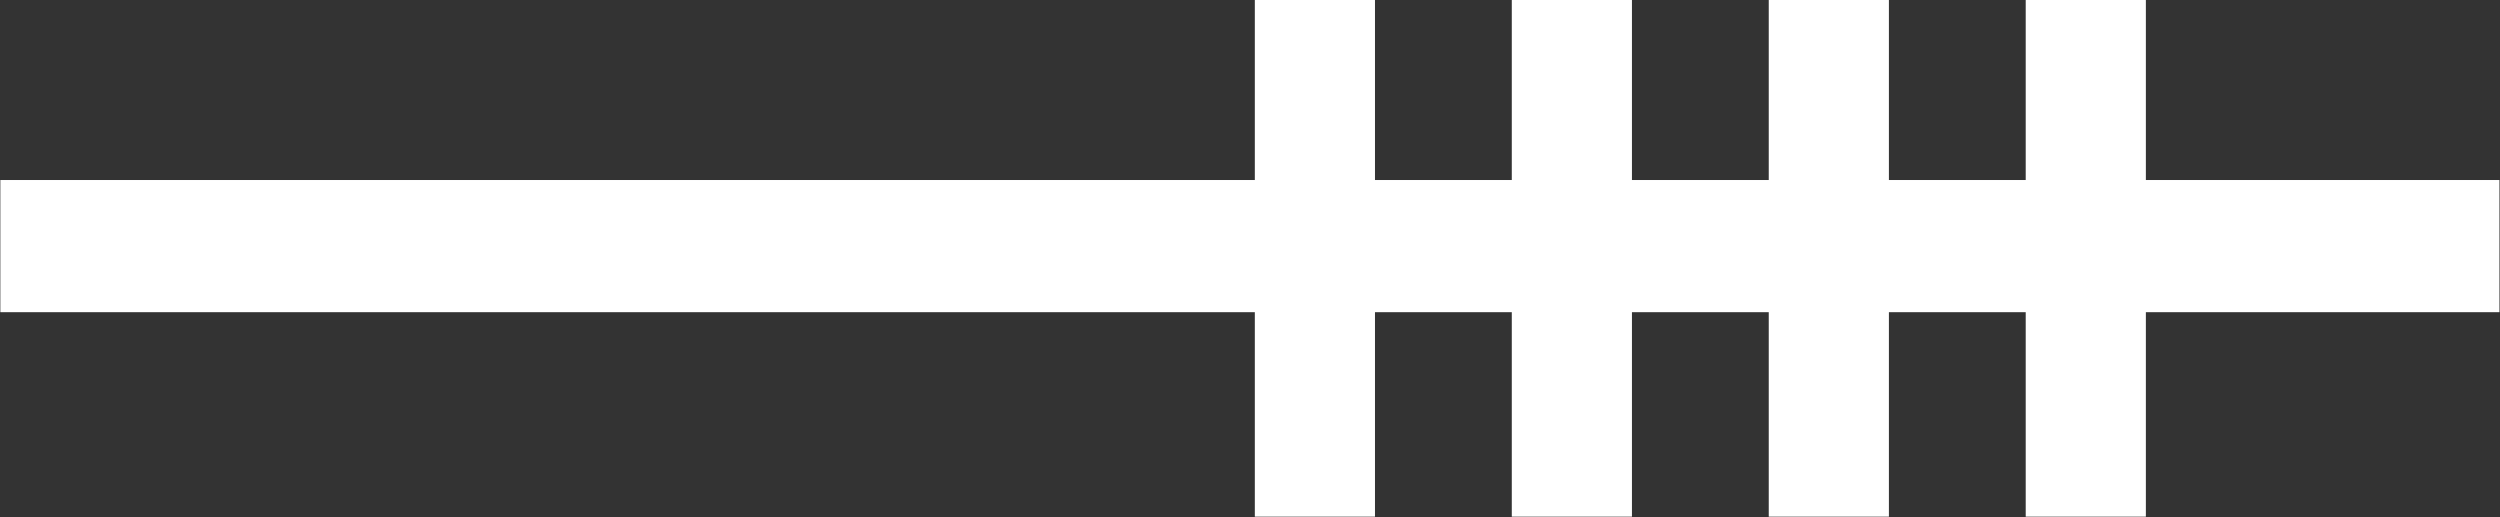 <?xml version="1.0" encoding="UTF-8" standalone="no"?>
<!DOCTYPE svg PUBLIC "-//W3C//DTD SVG 1.1//EN" "http://www.w3.org/Graphics/SVG/1.1/DTD/svg11.dtd">
<svg width="100%" height="100%" viewBox="0 0 1508 312" version="1.1" xmlns="http://www.w3.org/2000/svg" xmlns:xlink="http://www.w3.org/1999/xlink" xml:space="preserve" xmlns:serif="http://www.serif.com/" style="fill-rule:evenodd;clip-rule:evenodd;stroke-linejoin:round;stroke-miterlimit:1.414;">
    <rect x="0" y="0" width="1508" height="312" fill="#333333" stroke="none"/>
    <g transform="matrix(1,0,0,1,-837.379,-173.944)">
        <g transform="matrix(1,0,0,1,1136.88,-507.337)">
            <rect x="457.409" y="681.281" width="72.477" height="311.65" style="fill:white;"/>
        </g>
        <g transform="matrix(1,0,0,1,1291.88,-507.337)">
            <rect x="457.409" y="681.281" width="72.477" height="311.65" style="fill:white;"/>
        </g>
        <g transform="matrix(1,0,0,1,1446.88,-507.337)">
            <rect x="457.409" y="681.281" width="72.477" height="311.65" style="fill:white;"/>
        </g>
        <g transform="matrix(1,0,0,1,1601.88,-507.337)">
            <rect x="457.409" y="681.281" width="72.477" height="311.65" style="fill:white;"/>
        </g>
        <g transform="matrix(6.73556e-17,1.1,-4.837,2.96194e-16,5640.4,-220.619)">
            <rect x="457.409" y="681.281" width="72.477" height="311.65" style="fill:white;"/>
        </g>
    </g>
</svg>
